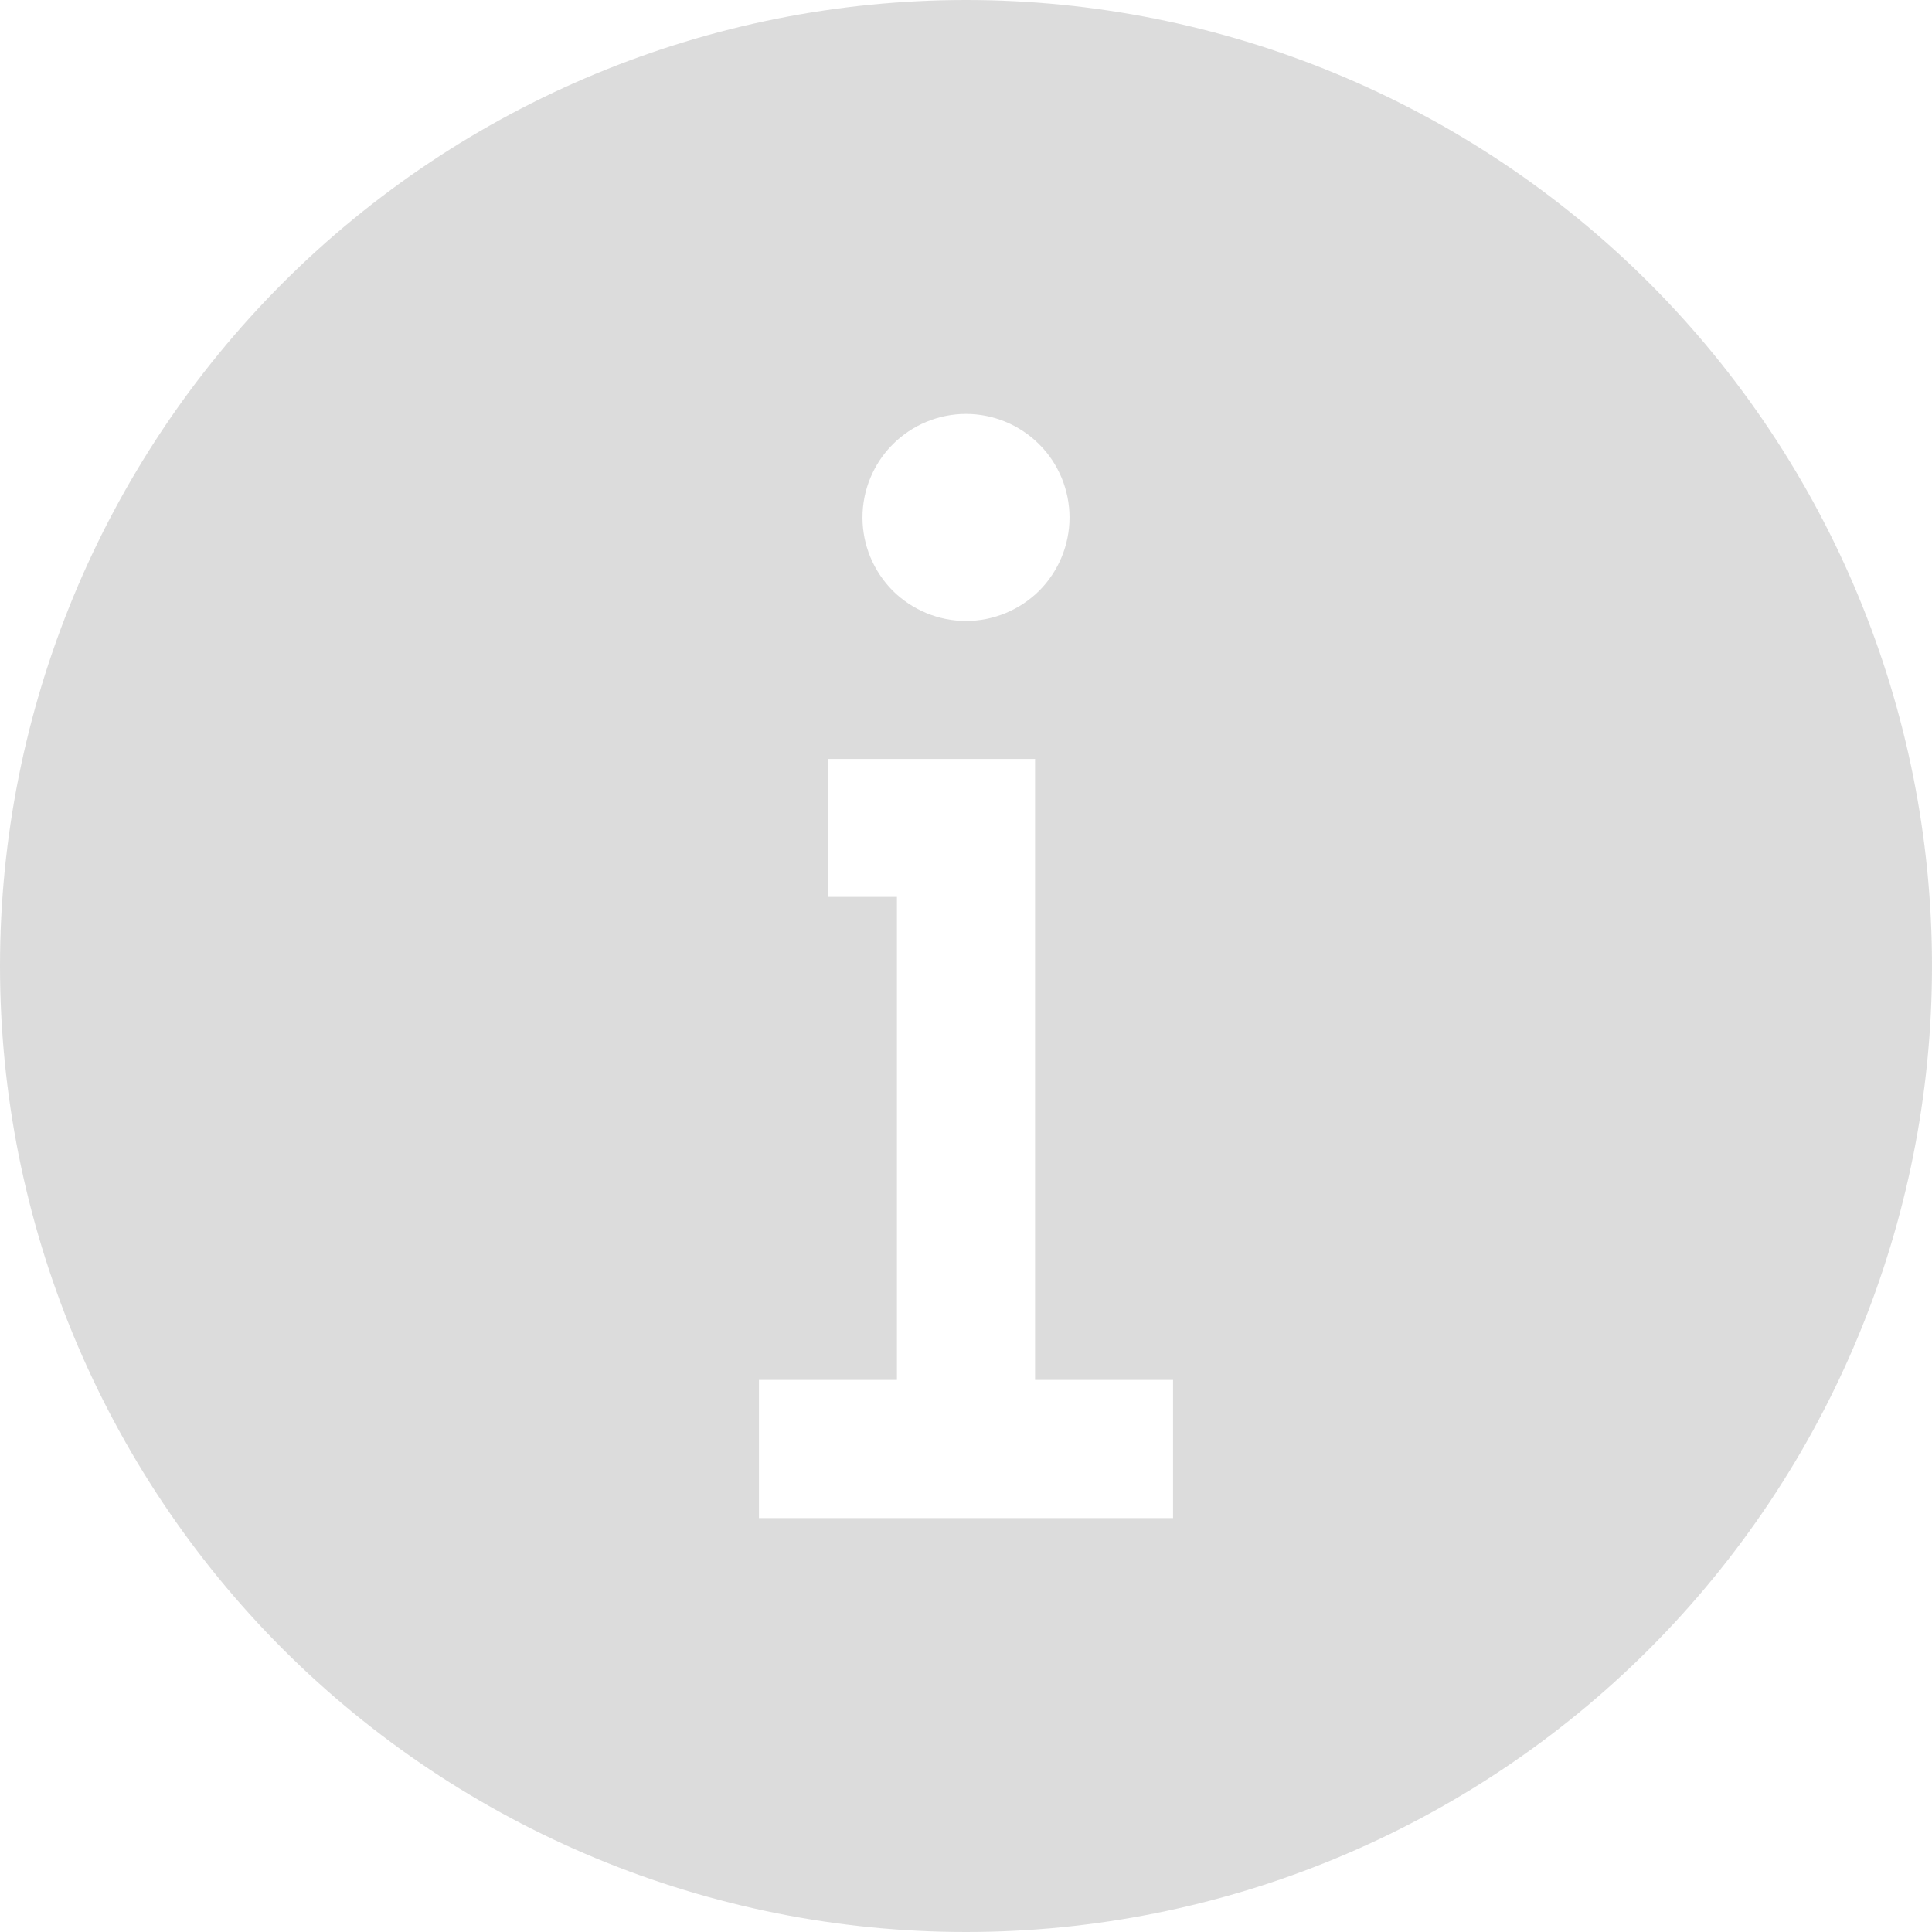 <svg width="12" height="12" viewBox="0 0 12 12" fill="none" xmlns="http://www.w3.org/2000/svg">
<path opacity="0.5" fill-rule="evenodd" clip-rule="evenodd" d="M6 0C4.409 0 2.883 0.632 1.757 1.757C0.632 2.883 0 4.409 0 6C0 7.591 0.632 9.117 1.757 10.243C2.883 11.368 4.409 12 6 12C7.591 12 9.117 11.368 10.243 10.243C11.368 9.117 12 7.591 12 6C12 4.409 11.368 2.883 10.243 1.757C9.117 0.632 7.591 0 6 0ZM6 2.571C5.83 2.571 5.666 2.639 5.545 2.76C5.425 2.88 5.357 3.044 5.357 3.214C5.357 3.385 5.425 3.548 5.545 3.669C5.666 3.789 5.83 3.857 6 3.857C6.17 3.857 6.334 3.789 6.455 3.669C6.575 3.548 6.643 3.385 6.643 3.214C6.643 3.044 6.575 2.88 6.455 2.76C6.334 2.639 6.17 2.571 6 2.571ZM5.143 5.571H5.571V8.571H4.714V9.429H7.286V8.571H6.429V4.714H5.143V5.571Z" fill="#BABABA"/>
</svg>

